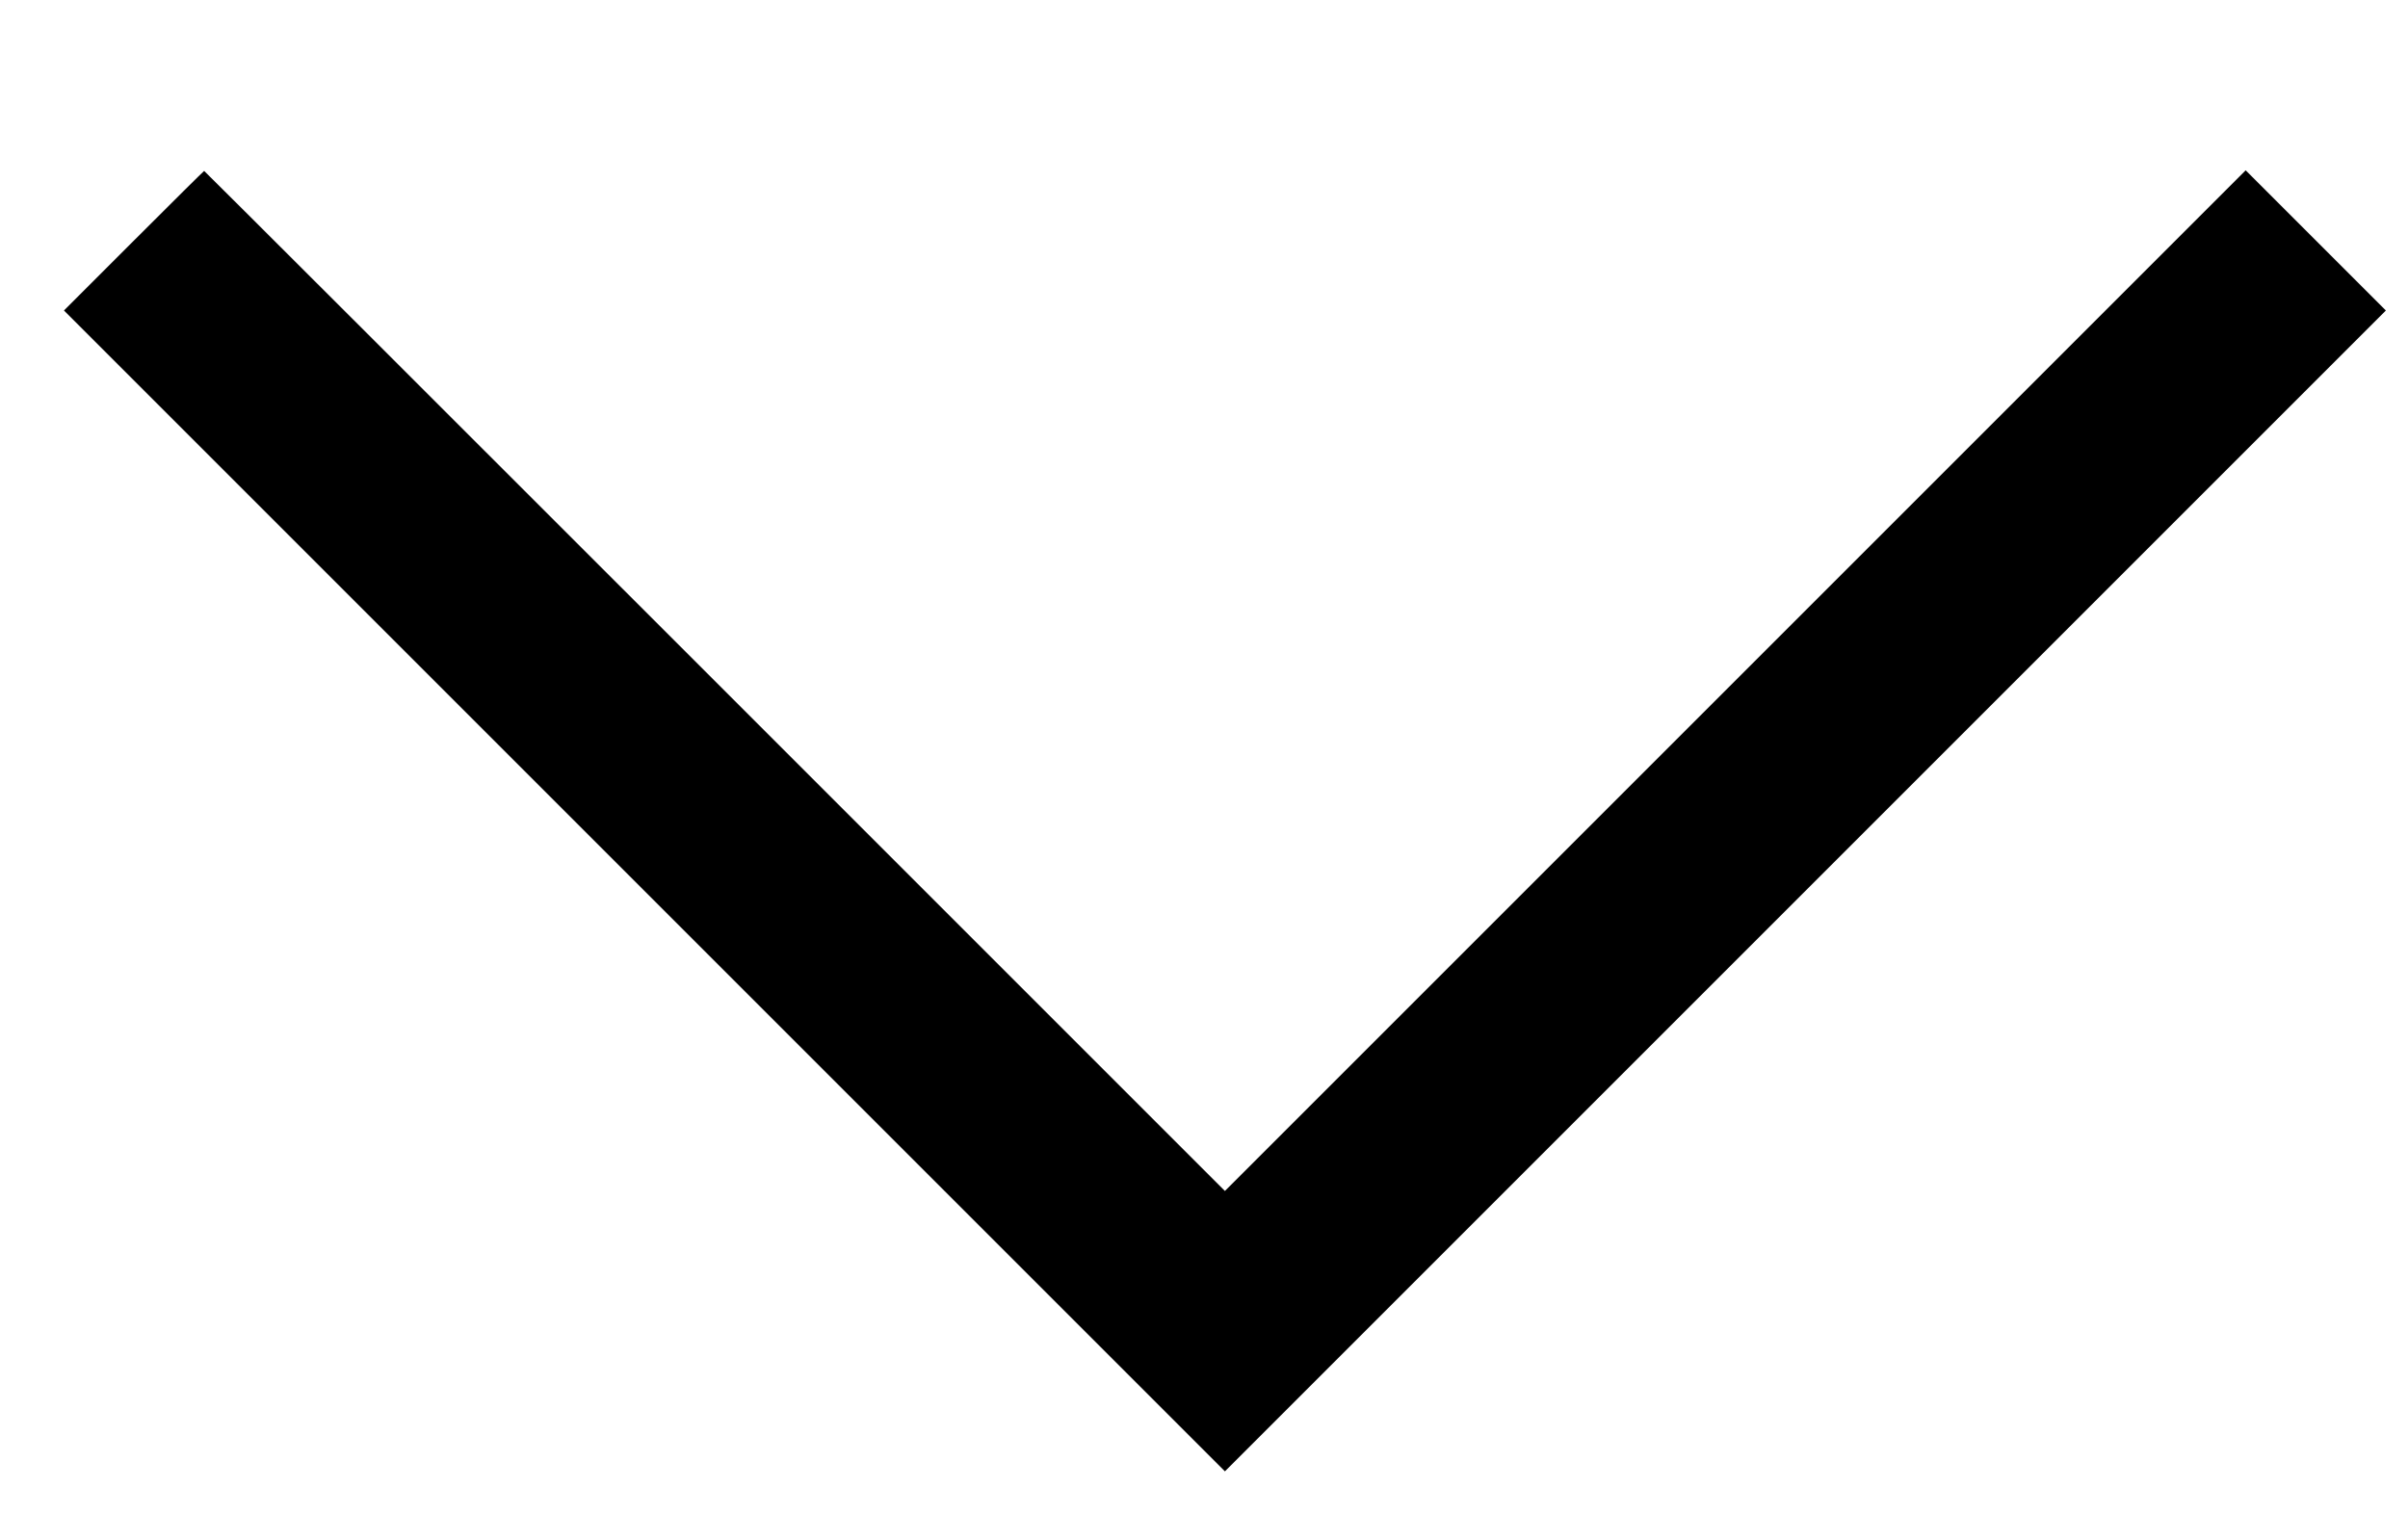 <?xml version="1.0" standalone="no"?>
<!DOCTYPE svg PUBLIC "-//W3C//DTD SVG 20010904//EN"
 "http://www.w3.org/TR/2001/REC-SVG-20010904/DTD/svg10.dtd">
<svg version="1.0" xmlns="http://www.w3.org/2000/svg"
 width="1958pt" height="1252pt" viewBox="0 0 1958 1252"
 preserveAspectRatio="xMidYMid meet">

<g transform="translate(0,1252) scale(0.1,-0.1)"
fill="#000000" stroke="none">
<path d="M1087 10562 l-567 -567 4720 -4720 4720 -4720 4720 4720 4720 4720
-570 570 -570 570 -4150 -4150 -4150 -4150 -4148 4148 c-2281 2281 -4149 4147
-4152 4147 -3 0 -260 -255 -573 -568z"/>
</g>
</svg>
